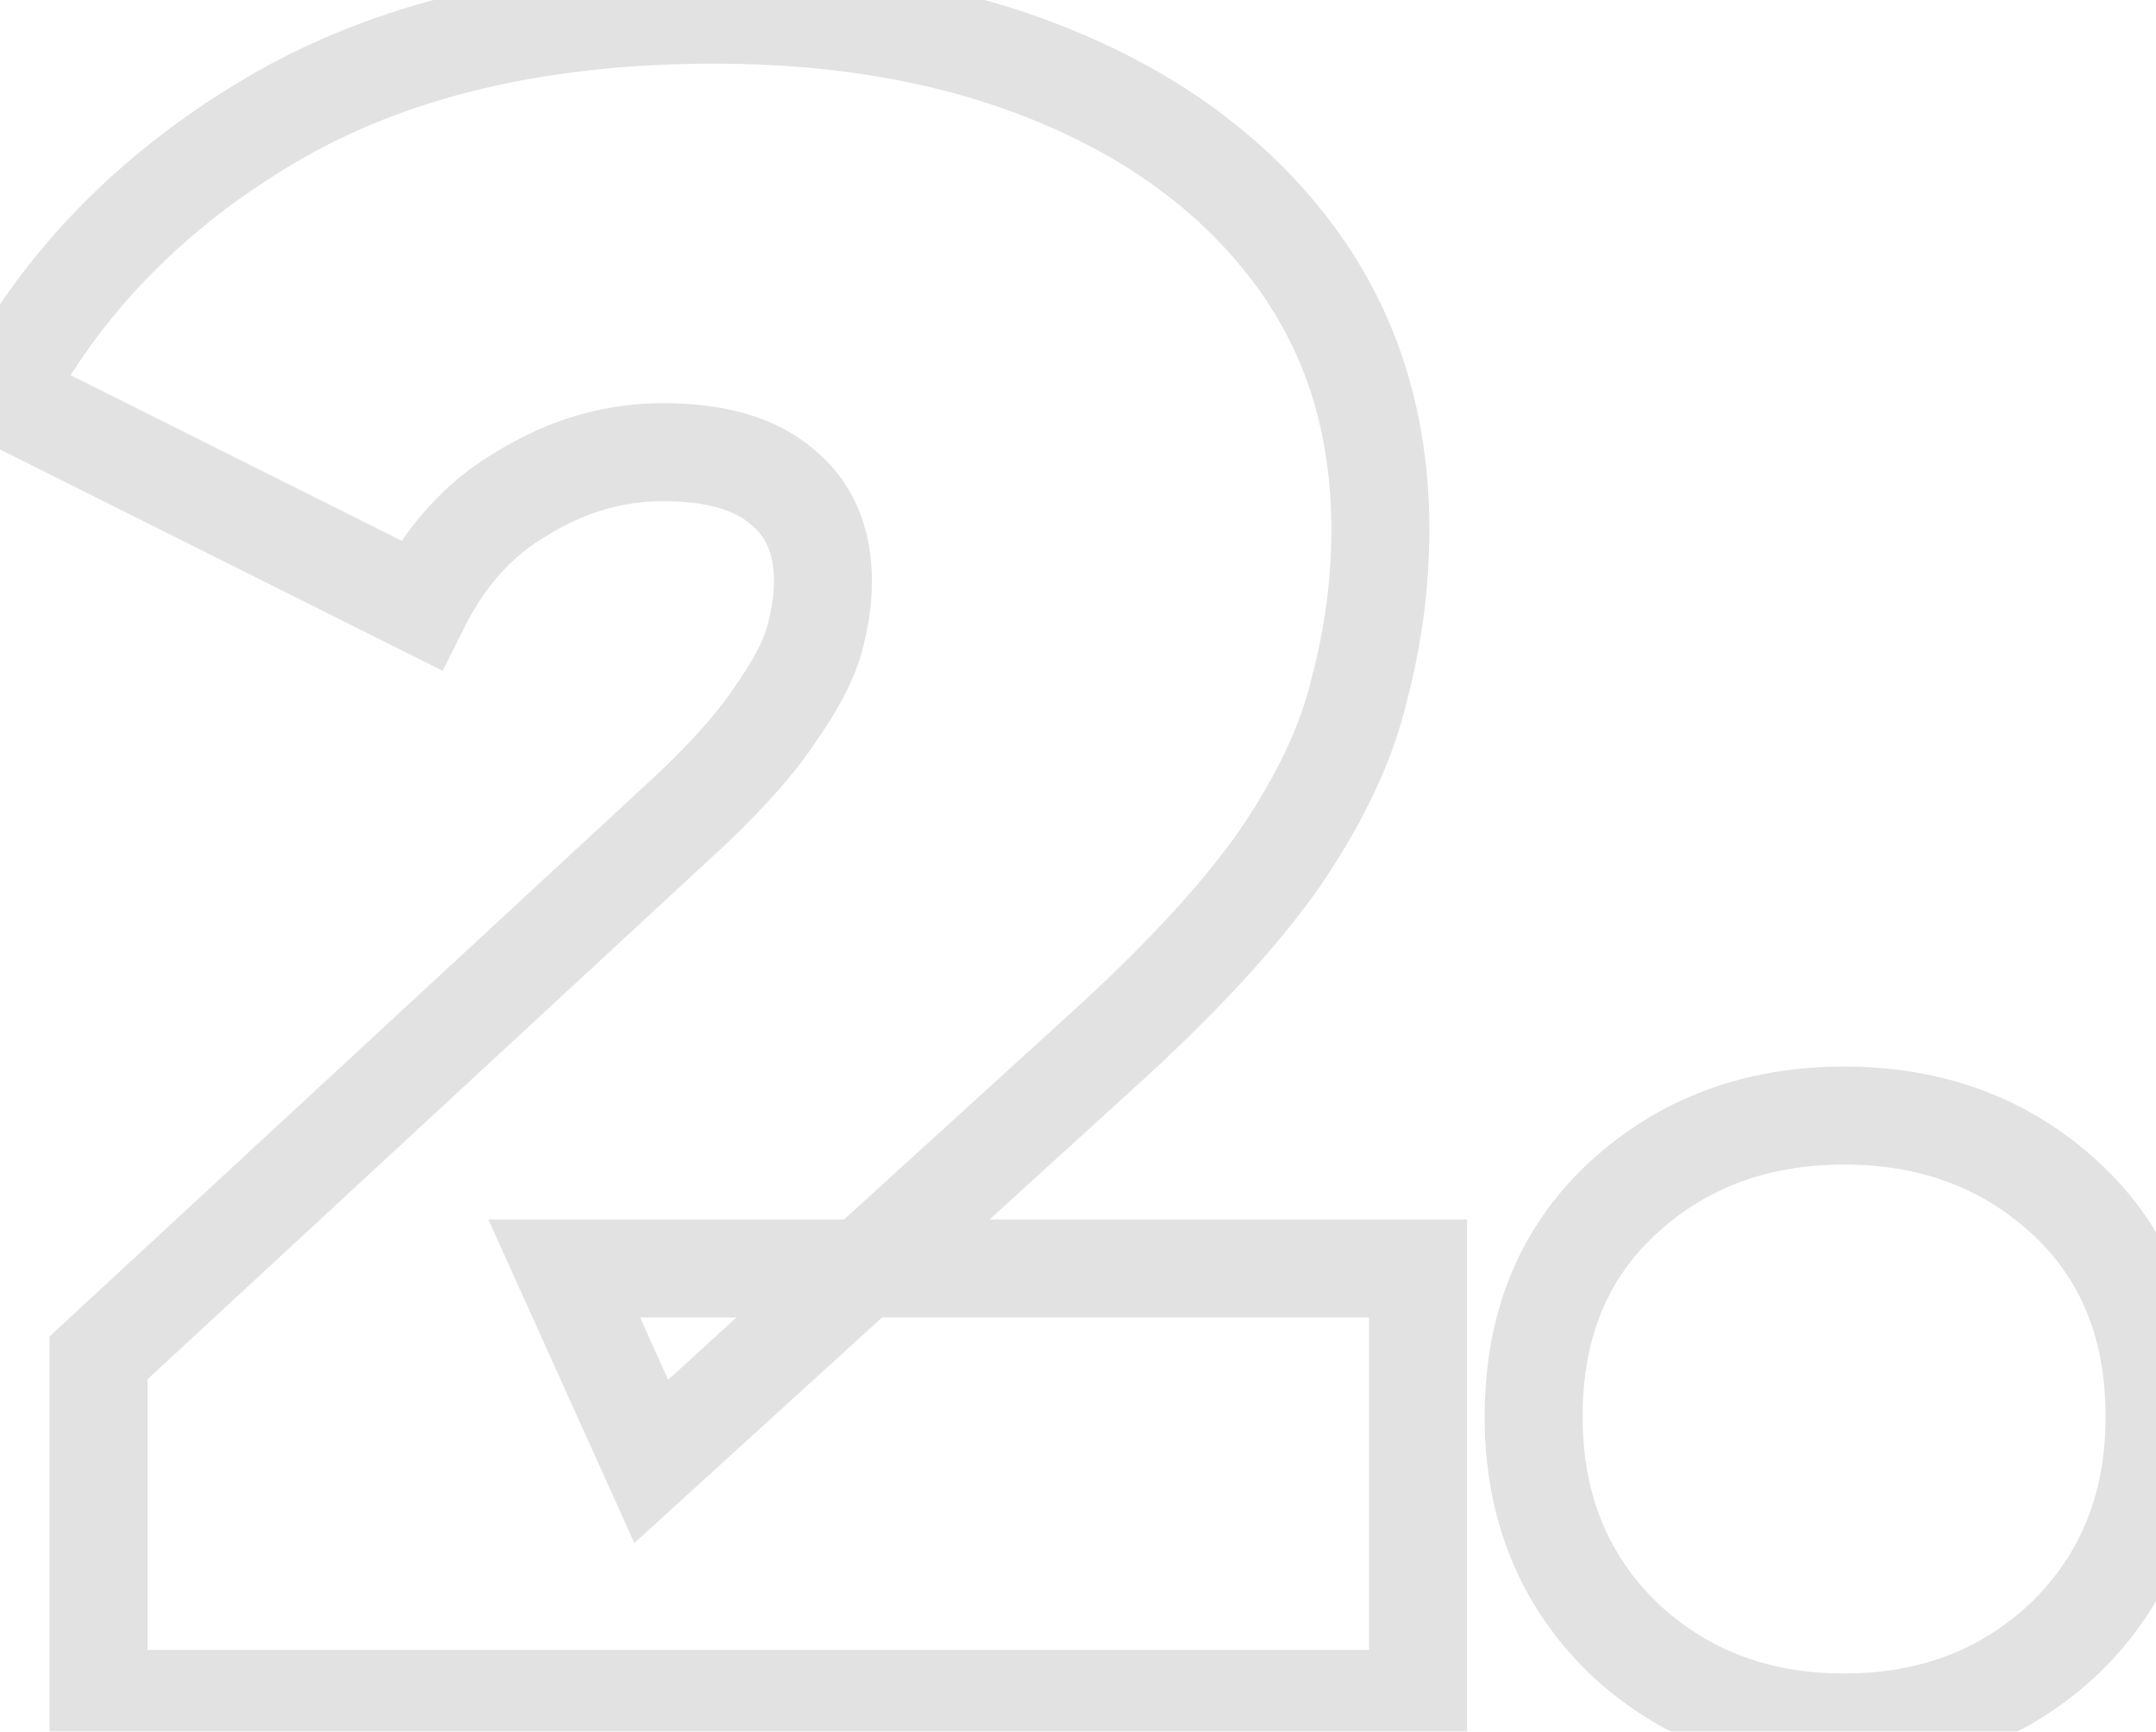<svg width="66" height="53" viewBox="0 0 66 53" fill="none" xmlns="http://www.w3.org/2000/svg">
<mask id="path-1-outside-1_32_83" maskUnits="userSpaceOnUse" x="-2" y="-2" width="70" height="57" fill="black">
<rect fill="white" x="-2" y="-2" width="70" height="57"/>
<path d="M3.016 52V41.56L21.232 24.712C22.384 23.608 23.224 22.648 23.752 21.832C24.328 21.016 24.712 20.296 24.904 19.672C25.096 19 25.192 18.376 25.192 17.8C25.192 16.552 24.784 15.592 23.968 14.92C23.152 14.2 21.928 13.84 20.296 13.84C18.808 13.84 17.392 14.248 16.048 15.064C14.704 15.832 13.648 16.984 12.88 18.52L0.064 12.112C1.888 8.656 4.624 5.848 8.272 3.688C11.92 1.528 16.456 0.448 21.88 0.448C25.864 0.448 29.392 1.096 32.464 2.392C35.536 3.688 37.936 5.512 39.664 7.864C41.392 10.216 42.256 13 42.256 16.216C42.256 17.848 42.04 19.48 41.608 21.112C41.224 22.744 40.408 24.472 39.16 26.296C37.912 28.072 36.064 30.064 33.616 32.272L19.936 44.728L17.272 38.824H43.408V52H3.016ZM56.452 52.72C53.764 52.72 51.508 51.856 49.684 50.128C47.86 48.352 46.948 46.096 46.948 43.36C46.948 40.576 47.86 38.344 49.684 36.664C51.508 34.984 53.764 34.144 56.452 34.144C59.14 34.144 61.396 34.984 63.22 36.664C65.044 38.344 65.956 40.576 65.956 43.36C65.956 46.096 65.044 48.352 63.22 50.128C61.396 51.856 59.14 52.72 56.452 52.72Z"/>
</mask>
<path d="M3.016 52H1.516V53.5H3.016V52ZM3.016 41.56L1.998 40.459L1.516 40.904V41.56H3.016ZM21.232 24.712L22.25 25.813L22.26 25.804L22.27 25.795L21.232 24.712ZM23.752 21.832L22.526 20.967L22.509 20.992L22.493 21.017L23.752 21.832ZM24.904 19.672L26.338 20.113L26.342 20.099L26.346 20.084L24.904 19.672ZM23.968 14.92L22.976 16.045L22.995 16.062L23.014 16.078L23.968 14.92ZM16.048 15.064L16.792 16.366L16.809 16.357L16.826 16.346L16.048 15.064ZM12.88 18.52L12.209 19.862L13.551 20.532L14.222 19.191L12.88 18.52ZM0.064 12.112L-1.263 11.412L-1.978 12.768L-0.607 13.454L0.064 12.112ZM8.272 3.688L9.036 4.979L9.036 4.979L8.272 3.688ZM32.464 2.392L31.881 3.774H31.881L32.464 2.392ZM39.664 7.864L38.455 8.752L39.664 7.864ZM41.608 21.112L40.158 20.728L40.153 20.748L40.148 20.768L41.608 21.112ZM39.16 26.296L40.387 27.158L40.393 27.151L40.398 27.143L39.16 26.296ZM33.616 32.272L32.611 31.158L32.606 31.163L33.616 32.272ZM19.936 44.728L18.569 45.345L19.418 47.228L20.946 45.837L19.936 44.728ZM17.272 38.824V37.324H14.95L15.905 39.441L17.272 38.824ZM43.408 38.824H44.908V37.324H43.408V38.824ZM43.408 52V53.5H44.908V52H43.408ZM4.516 52V41.56H1.516V52H4.516ZM4.035 42.661L22.25 25.813L20.213 23.611L1.998 40.459L4.035 42.661ZM22.27 25.795C23.46 24.655 24.393 23.603 25.011 22.647L22.493 21.017C22.055 21.693 21.308 22.561 20.194 23.629L22.27 25.795ZM24.977 22.697C25.602 21.813 26.081 20.946 26.338 20.113L23.47 19.231C23.343 19.646 23.054 20.219 22.526 20.967L24.977 22.697ZM26.346 20.084C26.569 19.305 26.692 18.541 26.692 17.8H23.692C23.692 18.211 23.623 18.695 23.462 19.26L26.346 20.084ZM26.692 17.8C26.692 16.194 26.148 14.772 24.922 13.762L23.014 16.078C23.421 16.412 23.692 16.91 23.692 17.8H26.692ZM24.96 13.795C23.762 12.738 22.116 12.34 20.296 12.34V15.34C21.74 15.34 22.542 15.662 22.976 16.045L24.96 13.795ZM20.296 12.34C18.518 12.34 16.834 12.832 15.27 13.782L16.826 16.346C17.95 15.664 19.098 15.34 20.296 15.34V12.34ZM15.304 13.762C13.675 14.692 12.424 16.078 11.538 17.849L14.222 19.191C14.872 17.89 15.733 16.972 16.792 16.366L15.304 13.762ZM13.551 17.178L0.735 10.77L-0.607 13.454L12.209 19.862L13.551 17.178ZM1.391 12.812C3.074 9.622 5.606 7.01 9.036 4.979L7.508 2.397C3.642 4.686 0.702 7.69 -1.263 11.412L1.391 12.812ZM9.036 4.979C12.397 2.989 16.651 1.948 21.88 1.948V-1.052C16.261 -1.052 11.443 0.067 7.508 2.397L9.036 4.979ZM21.88 1.948C25.702 1.948 29.026 2.57 31.881 3.774L33.047 1.01C29.758 -0.378 26.026 -1.052 21.88 -1.052V1.948ZM31.881 3.774C34.74 4.98 36.909 6.648 38.455 8.752L40.873 6.976C38.963 4.376 36.332 2.396 33.047 1.01L31.881 3.774ZM38.455 8.752C39.975 10.82 40.756 13.285 40.756 16.216H43.756C43.756 12.715 42.809 9.612 40.873 6.976L38.455 8.752ZM40.756 16.216C40.756 17.714 40.558 19.217 40.158 20.728L43.058 21.496C43.522 19.743 43.756 17.982 43.756 16.216H40.756ZM40.148 20.768C39.817 22.173 39.097 23.732 37.922 25.449L40.398 27.143C41.719 25.212 42.631 23.315 43.068 21.456L40.148 20.768ZM37.933 25.434C36.773 27.083 35.014 28.991 32.611 31.158L34.621 33.386C37.114 31.137 39.051 29.061 40.387 27.158L37.933 25.434ZM32.606 31.163L18.926 43.619L20.946 45.837L34.626 33.381L32.606 31.163ZM21.303 44.111L18.639 38.207L15.905 39.441L18.569 45.345L21.303 44.111ZM17.272 40.324H43.408V37.324H17.272V40.324ZM41.908 38.824V52H44.908V38.824H41.908ZM43.408 50.5H3.016V53.5H43.408V50.5ZM49.684 50.128L48.637 51.203L48.645 51.21L48.652 51.217L49.684 50.128ZM49.684 36.664L48.668 35.561L49.684 36.664ZM63.22 36.664L64.236 35.561L63.22 36.664ZM63.22 50.128L64.251 51.217L64.259 51.21L64.266 51.203L63.22 50.128ZM56.452 51.22C54.118 51.22 52.24 50.484 50.715 49.039L48.652 51.217C50.776 53.228 53.409 54.22 56.452 54.22V51.22ZM50.73 49.053C49.219 47.582 48.448 45.725 48.448 43.36H45.448C45.448 46.467 46.5 49.122 48.637 51.203L50.73 49.053ZM48.448 43.36C48.448 40.938 49.224 39.127 50.7 37.767L48.668 35.561C46.496 37.561 45.448 40.214 45.448 43.36H48.448ZM50.7 37.767C52.223 36.365 54.106 35.644 56.452 35.644V32.644C53.422 32.644 50.793 33.603 48.668 35.561L50.7 37.767ZM56.452 35.644C58.798 35.644 60.681 36.365 62.204 37.767L64.236 35.561C62.111 33.603 59.482 32.644 56.452 32.644V35.644ZM62.204 37.767C63.68 39.127 64.456 40.938 64.456 43.36H67.456C67.456 40.214 66.408 37.561 64.236 35.561L62.204 37.767ZM64.456 43.36C64.456 45.725 63.684 47.582 62.173 49.053L64.266 51.203C66.403 49.122 67.456 46.467 67.456 43.36H64.456ZM62.188 49.039C60.663 50.484 58.785 51.22 56.452 51.22V54.22C59.494 54.22 62.128 53.228 64.251 51.217L62.188 49.039Z" fill="#E2E2E2" mask="url(#path-1-outside-1_32_83)"/>
</svg>
